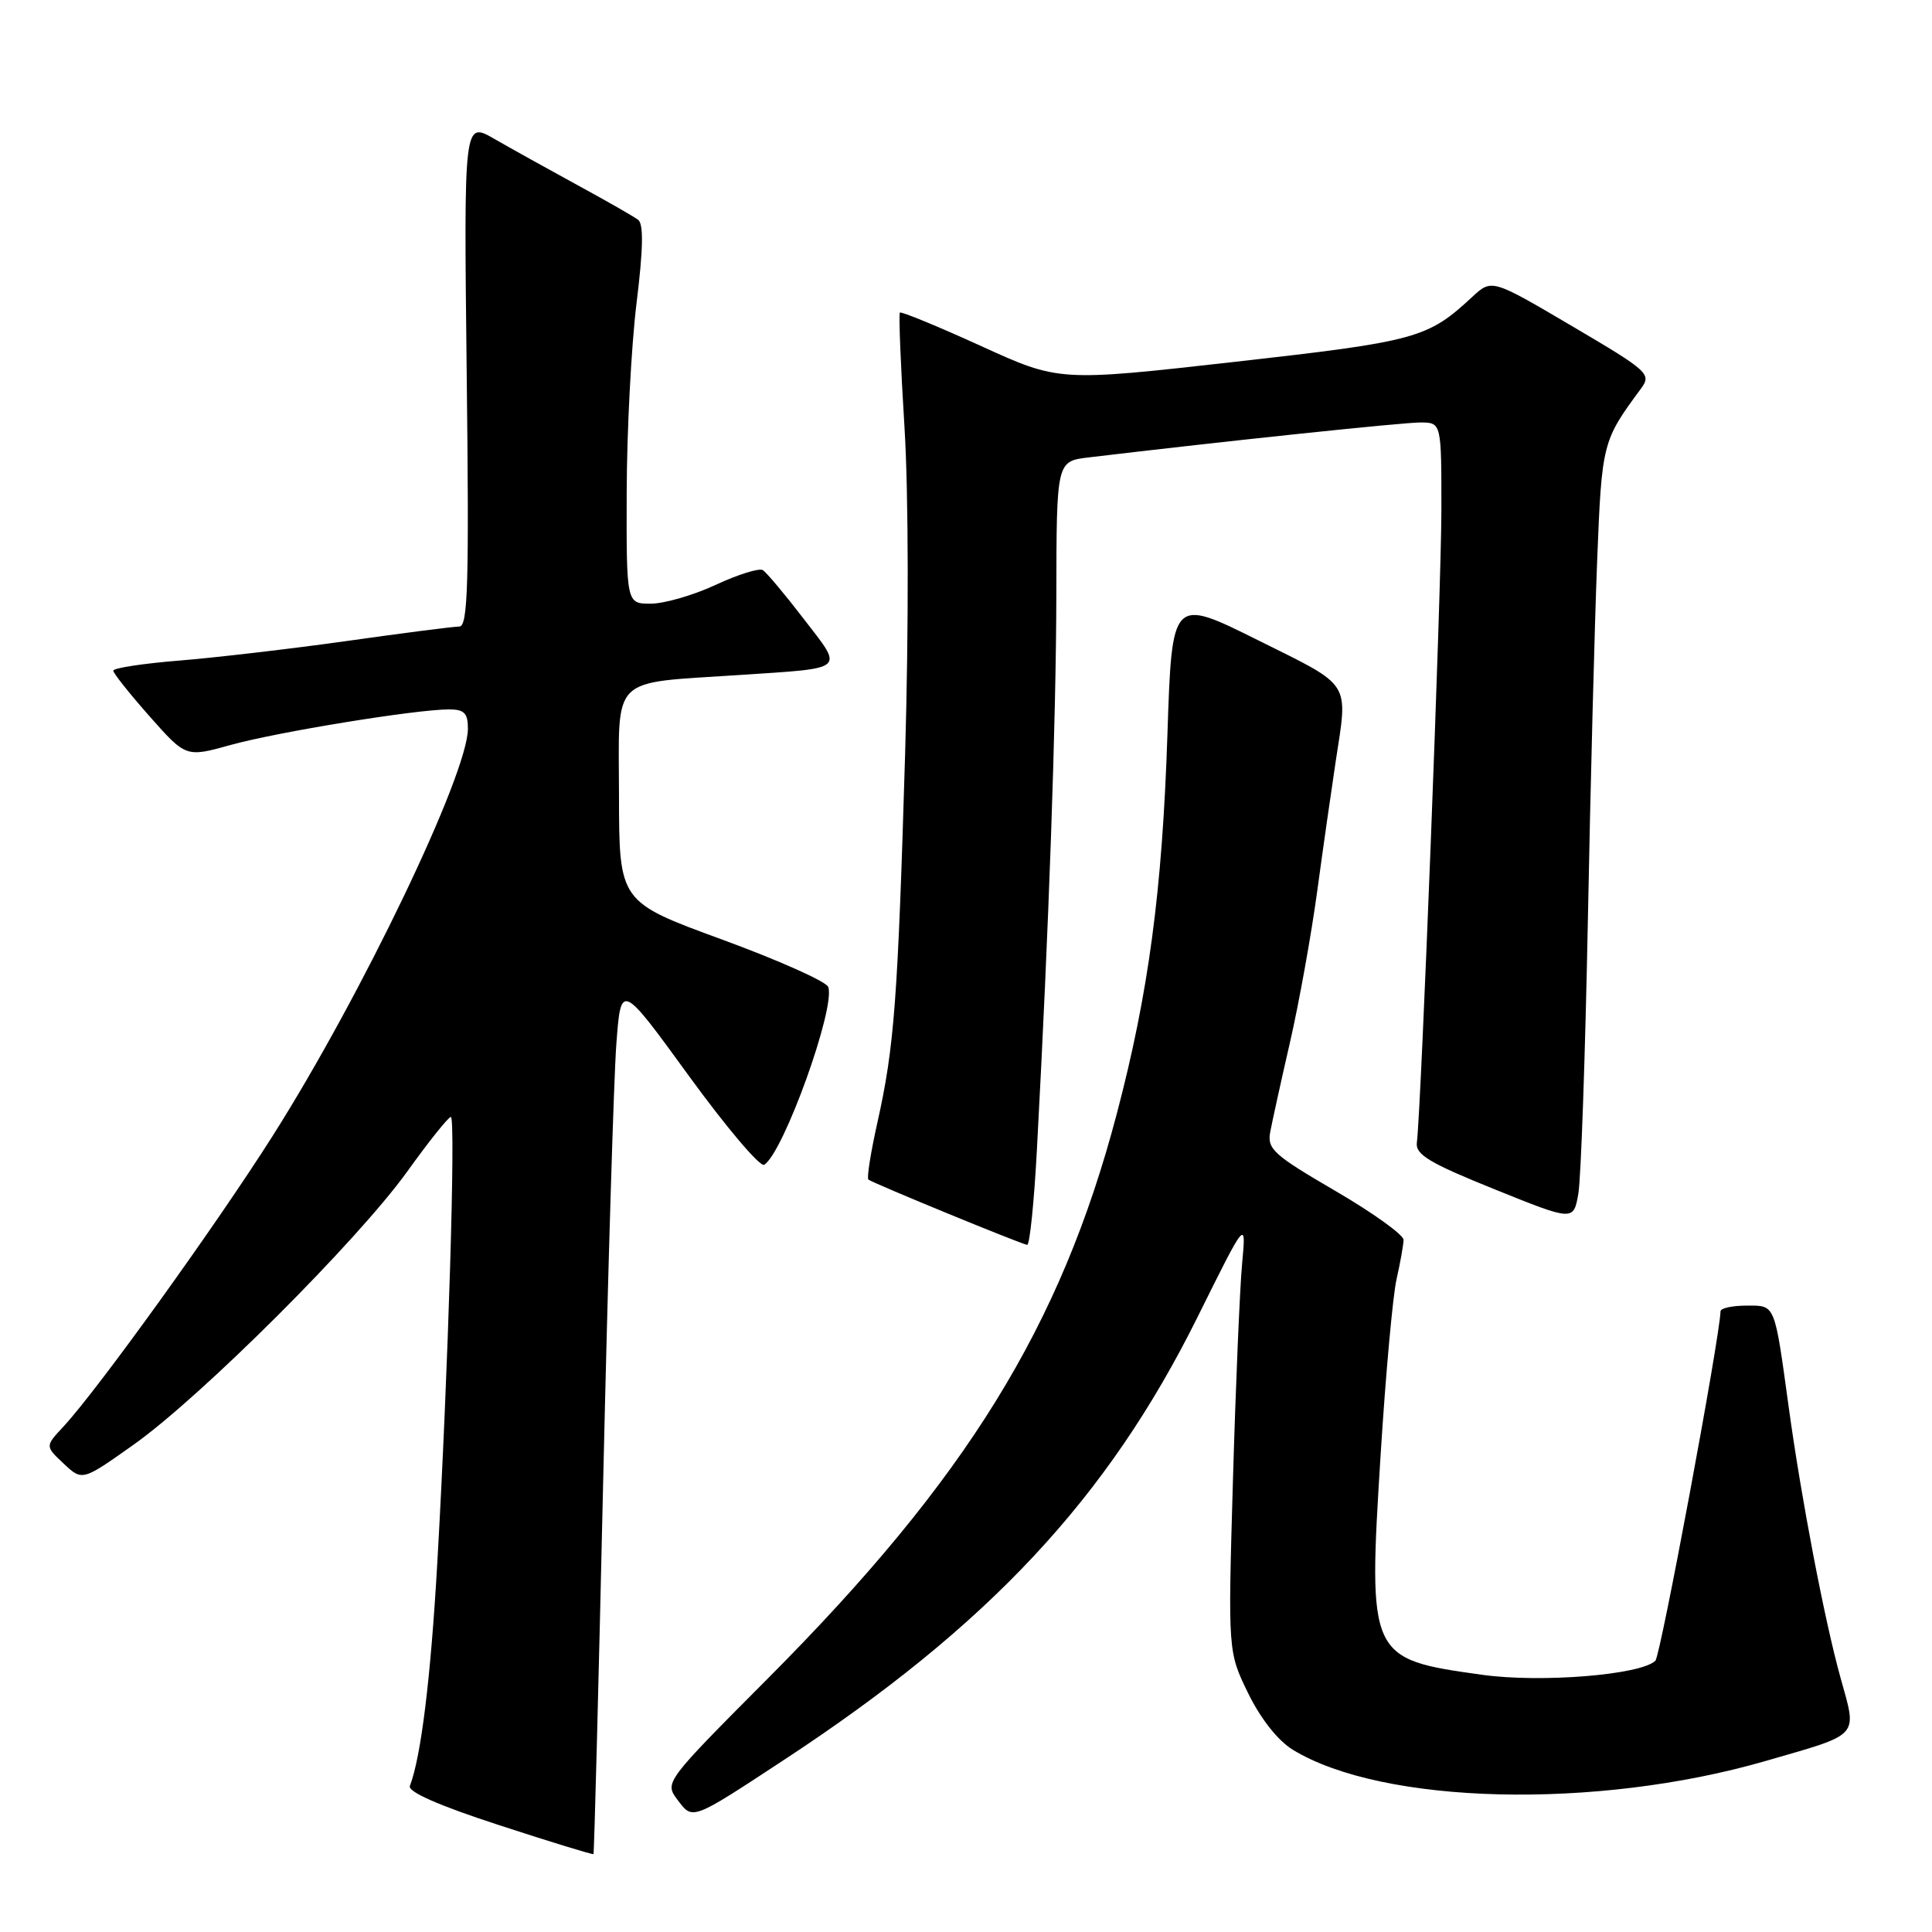<?xml version="1.0" encoding="UTF-8" standalone="no"?>
<!DOCTYPE svg PUBLIC "-//W3C//DTD SVG 1.1//EN" "http://www.w3.org/Graphics/SVG/1.1/DTD/svg11.dtd" >
<svg xmlns="http://www.w3.org/2000/svg" xmlns:xlink="http://www.w3.org/1999/xlink" version="1.1" viewBox="0 0 256 256">
 <g >
 <path fill="currentColor"
d=" M 79.93 196.00 C 80.55 168.77 81.33 142.83 81.67 138.34 C 82.28 130.18 82.28 130.18 91.28 142.56 C 96.23 149.37 100.72 154.67 101.26 154.34 C 103.82 152.76 110.77 133.44 109.74 130.77 C 109.47 130.05 103.12 127.22 95.64 124.48 C 82.04 119.50 82.04 119.50 82.02 105.38 C 82.00 89.26 80.66 90.60 98.00 89.44 C 112.30 88.49 111.82 88.91 106.51 82.02 C 104.00 78.75 101.56 75.84 101.07 75.54 C 100.59 75.25 97.79 76.12 94.85 77.49 C 91.91 78.86 88.04 79.98 86.25 79.99 C 83.00 80.00 83.00 80.00 83.04 65.25 C 83.06 57.14 83.65 45.87 84.34 40.21 C 85.23 33.02 85.29 29.68 84.56 29.13 C 83.98 28.69 80.35 26.61 76.50 24.52 C 72.65 22.42 67.69 19.66 65.48 18.39 C 61.46 16.08 61.46 16.08 61.84 49.54 C 62.17 77.34 62.00 83.00 60.87 83.02 C 60.11 83.02 53.42 83.88 46.00 84.93 C 38.58 85.97 28.56 87.14 23.75 87.53 C 18.94 87.92 15.00 88.52 15.01 88.87 C 15.02 89.22 17.19 91.94 19.83 94.93 C 24.64 100.36 24.64 100.36 30.57 98.71 C 36.72 97.00 55.11 94.00 59.49 94.00 C 61.52 94.00 62.00 94.49 62.00 96.56 C 62.00 102.53 47.94 131.87 36.15 150.48 C 28.61 162.38 12.94 184.15 8.37 189.07 C 5.98 191.63 5.98 191.63 8.44 193.94 C 10.90 196.25 10.90 196.25 17.70 191.43 C 26.62 185.11 47.35 164.42 53.95 155.25 C 56.81 151.26 59.42 148.00 59.74 148.00 C 60.41 148.00 59.39 181.74 57.95 207.00 C 57.07 222.37 55.80 232.76 54.31 236.65 C 54.01 237.42 58.19 239.26 66.16 241.85 C 72.93 244.06 78.55 245.78 78.64 245.68 C 78.73 245.58 79.32 223.23 79.93 196.00 Z  M 103.83 233.23 C 131.01 215.40 146.77 198.53 158.69 174.50 C 165.14 161.50 165.14 161.50 164.58 167.50 C 164.28 170.80 163.73 183.71 163.37 196.19 C 162.71 218.88 162.71 218.88 165.40 224.39 C 167.05 227.76 169.34 230.65 171.30 231.85 C 183.23 239.14 211.50 239.82 233.88 233.36 C 246.67 229.66 246.09 230.30 243.87 222.28 C 241.76 214.69 238.68 198.60 237.02 186.50 C 235.10 172.57 235.28 173.00 231.42 173.00 C 229.54 173.00 227.99 173.34 227.98 173.75 C 227.87 177.33 220.03 219.37 219.35 220.05 C 217.47 221.93 204.22 223.01 196.40 221.92 C 181.34 219.83 181.26 219.64 182.95 192.61 C 183.61 182.10 184.55 171.70 185.05 169.50 C 185.55 167.30 185.96 164.96 185.98 164.29 C 185.99 163.63 181.92 160.70 176.92 157.79 C 168.77 153.04 167.89 152.25 168.31 150.00 C 168.57 148.62 169.75 143.25 170.94 138.07 C 172.13 132.88 173.75 123.88 174.54 118.07 C 175.33 112.25 176.43 104.58 176.97 101.00 C 178.63 90.11 179.24 91.08 166.65 84.81 C 155.29 79.16 155.29 79.16 154.69 97.33 C 154.01 118.01 152.19 131.62 147.97 147.62 C 140.56 175.75 128.07 195.96 101.81 222.34 C 88.09 236.12 88.04 236.18 89.77 238.48 C 91.80 241.19 91.59 241.27 103.83 233.23 Z  M 137.40 152.25 C 138.98 122.96 139.94 95.41 139.97 78.81 C 140.00 61.12 140.00 61.12 144.25 60.61 C 162.07 58.48 185.98 55.96 188.25 55.98 C 191.00 56.00 191.00 56.00 190.99 67.75 C 190.97 78.39 188.32 146.81 187.74 151.42 C 187.54 152.98 189.43 154.12 198.00 157.57 C 208.50 161.81 208.50 161.81 209.14 158.16 C 209.49 156.14 210.05 139.88 210.40 122.00 C 210.74 104.12 211.30 82.67 211.63 74.32 C 212.25 58.66 212.32 58.42 217.44 51.49 C 218.86 49.56 218.46 49.19 208.30 43.21 C 197.67 36.95 197.67 36.95 195.08 39.34 C 189.16 44.84 187.72 45.23 163.59 47.95 C 140.33 50.57 140.33 50.57 129.95 45.83 C 124.24 43.23 119.42 41.25 119.24 41.42 C 119.07 41.60 119.34 48.44 119.85 56.62 C 120.39 65.37 120.42 83.25 119.93 100.00 C 118.96 132.64 118.50 138.71 116.26 148.74 C 115.37 152.72 114.83 156.12 115.07 156.30 C 115.71 156.80 135.40 164.89 136.11 164.95 C 136.44 164.98 137.03 159.26 137.40 152.25 Z "/>
</g>
</svg>